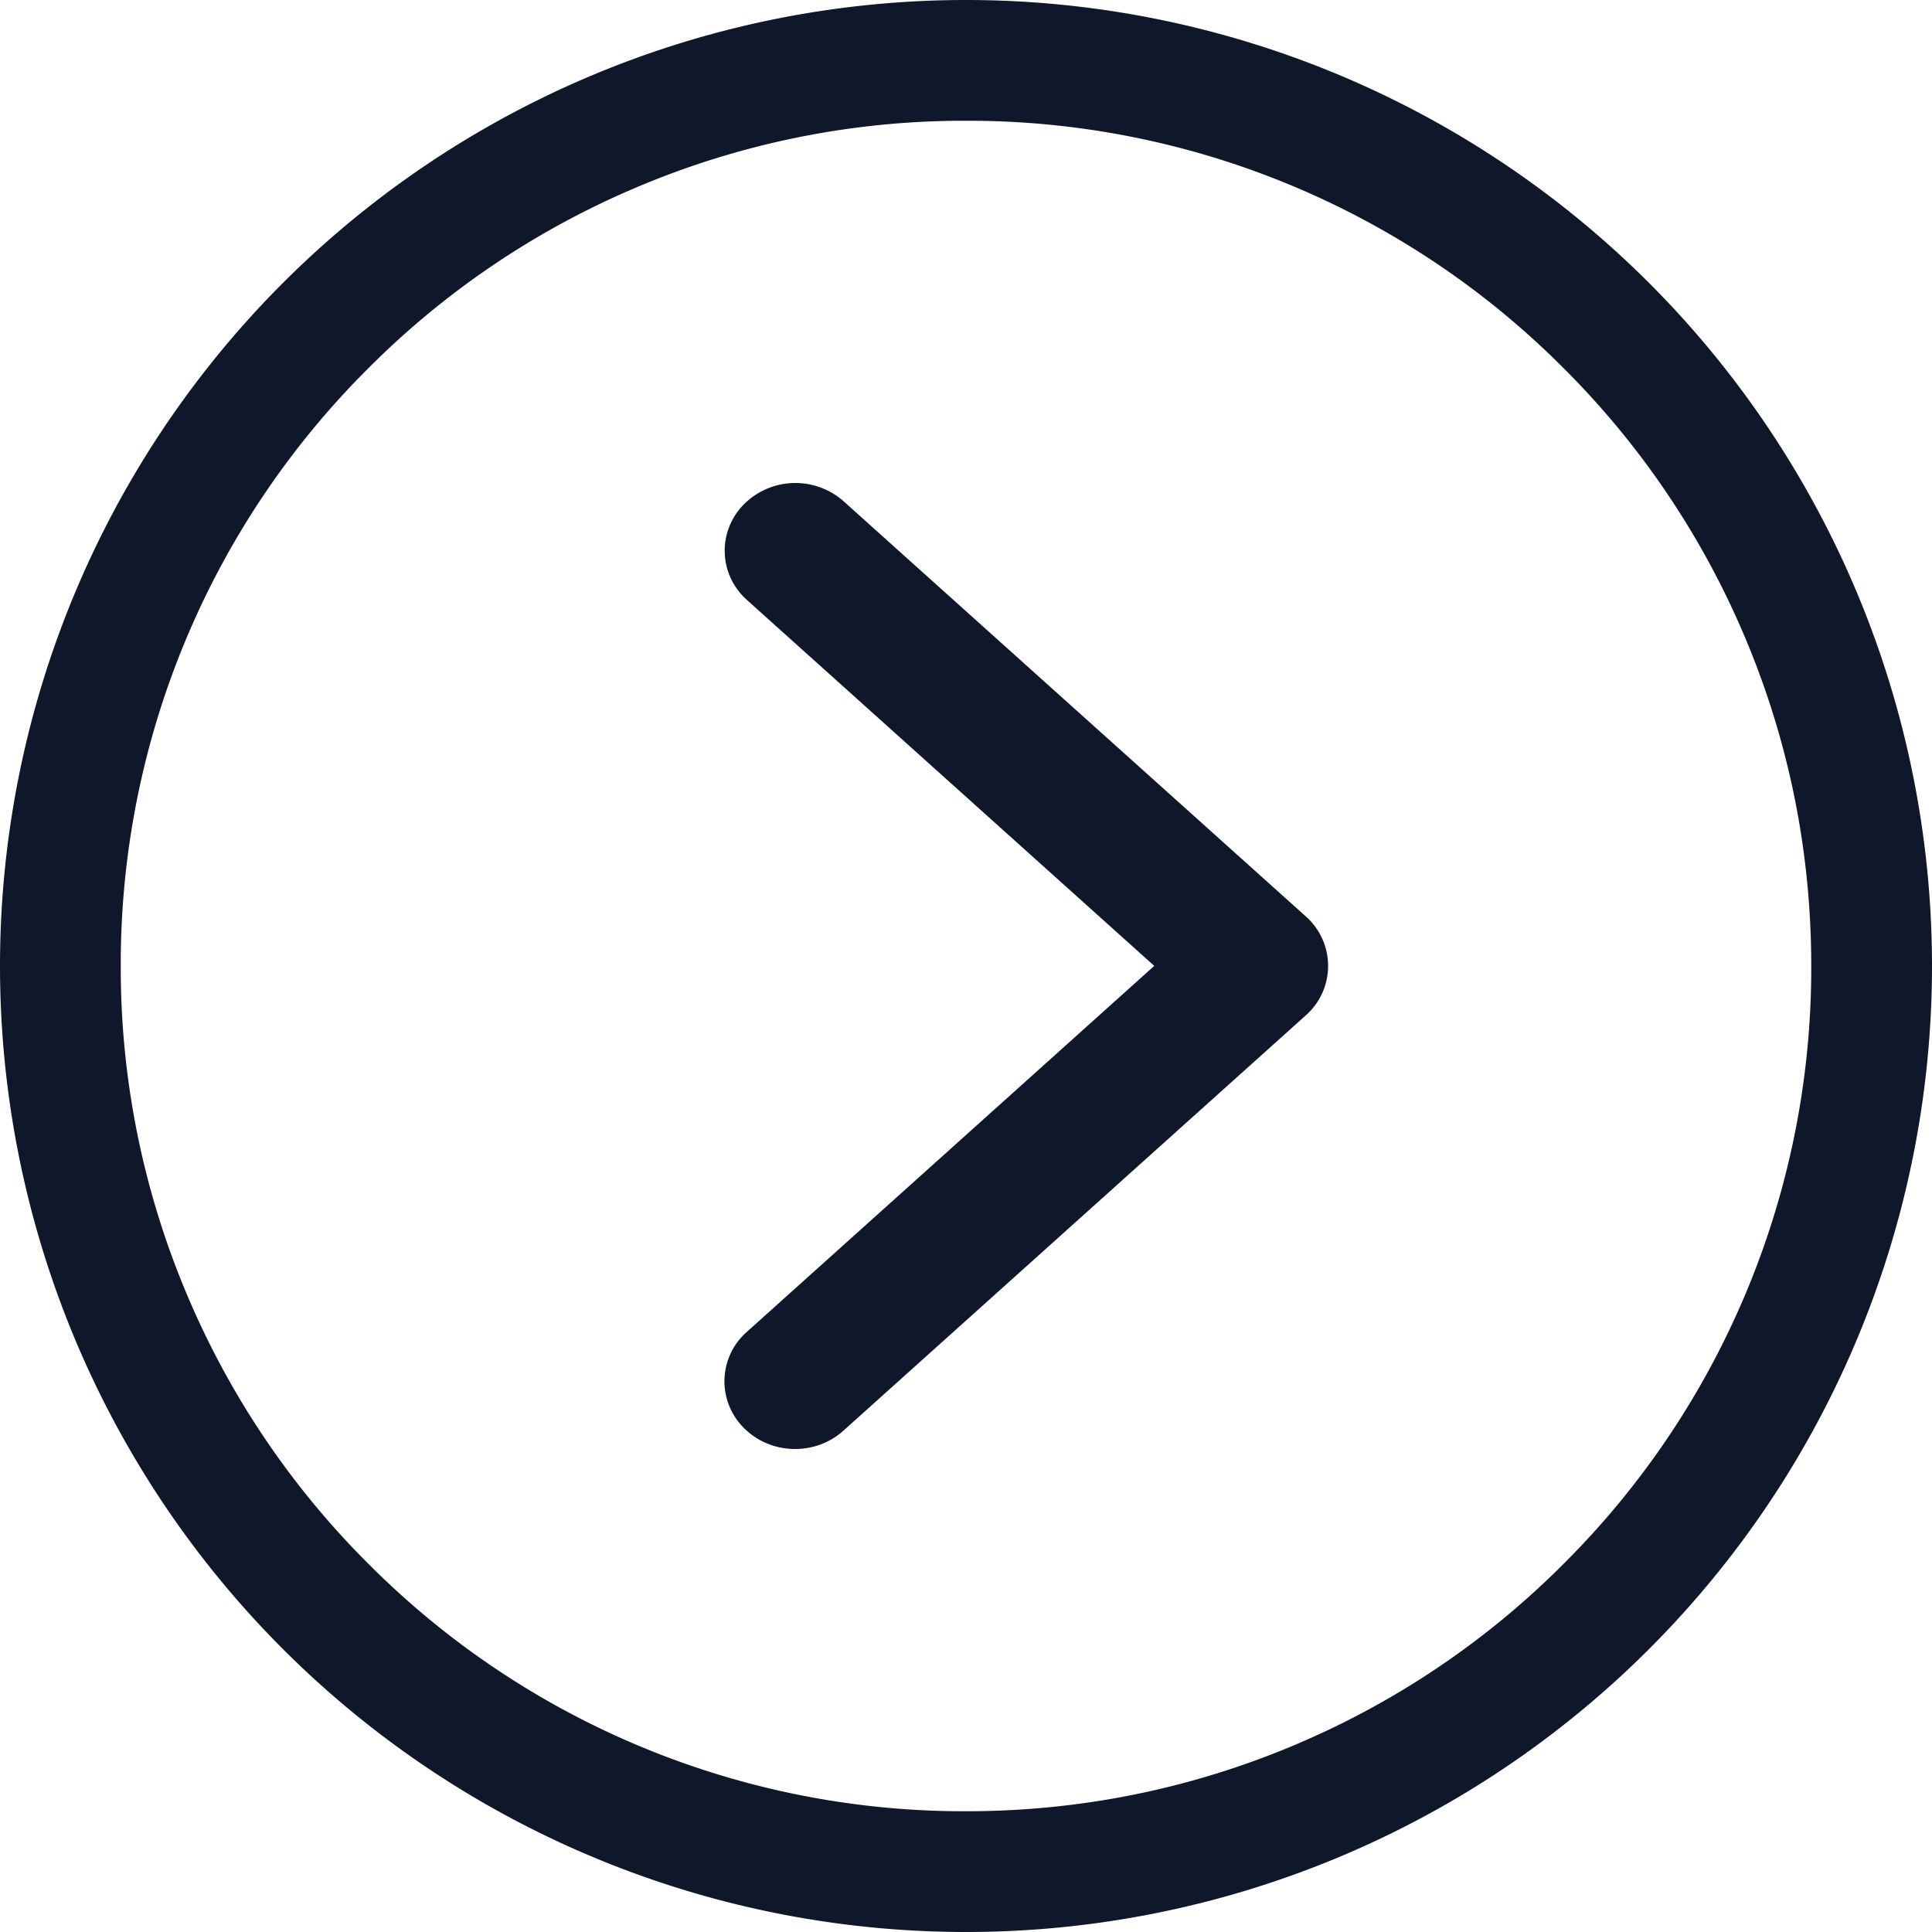 <?xml version="1.0" standalone="no"?><!DOCTYPE svg PUBLIC "-//W3C//DTD SVG 1.1//EN" "http://www.w3.org/Graphics/SVG/1.1/DTD/svg11.dtd"><svg t="1748306045774" class="icon" viewBox="0 0 1024 1024" version="1.1" xmlns="http://www.w3.org/2000/svg" p-id="16250" width="48" height="48" xmlns:xlink="http://www.w3.org/1999/xlink"><path d="M512 64a445.44 445.44 0 0 1 316.8 131.2 445.696 445.696 0 0 1 96 142.4c23.36 55.296 35.2 113.92 35.2 174.4a445.44 445.44 0 0 1-131.2 316.8 445.696 445.696 0 0 1-142.4 96c-55.296 23.36-113.92 35.2-174.4 35.2a445.44 445.44 0 0 1-316.8-131.2 445.696 445.696 0 0 1-96-142.4A444.544 444.544 0 0 1 64 512a445.44 445.44 0 0 1 131.2-316.8 445.696 445.696 0 0 1 142.4-96A444.544 444.544 0 0 1 512 64z m0-64a512 512 0 0 0-512 512 512 512 0 0 0 512 512 512 512 0 0 0 512-512 512 512 0 0 0-512-512z m180.224 485.824l-245.12-220.16a38.592 38.592 0 0 0-52.864 1.664c-14.08 14.4-13.44 37.12 1.664 50.688l215.872 193.92-216 194.048a34.816 34.816 0 0 0-1.664 50.688c14.144 14.464 37.888 15.168 52.928 1.6l245.12-220.16a35.008 35.008 0 0 0 0.064-52.288z" fill="#0f172b" p-id="16251"></path></svg>